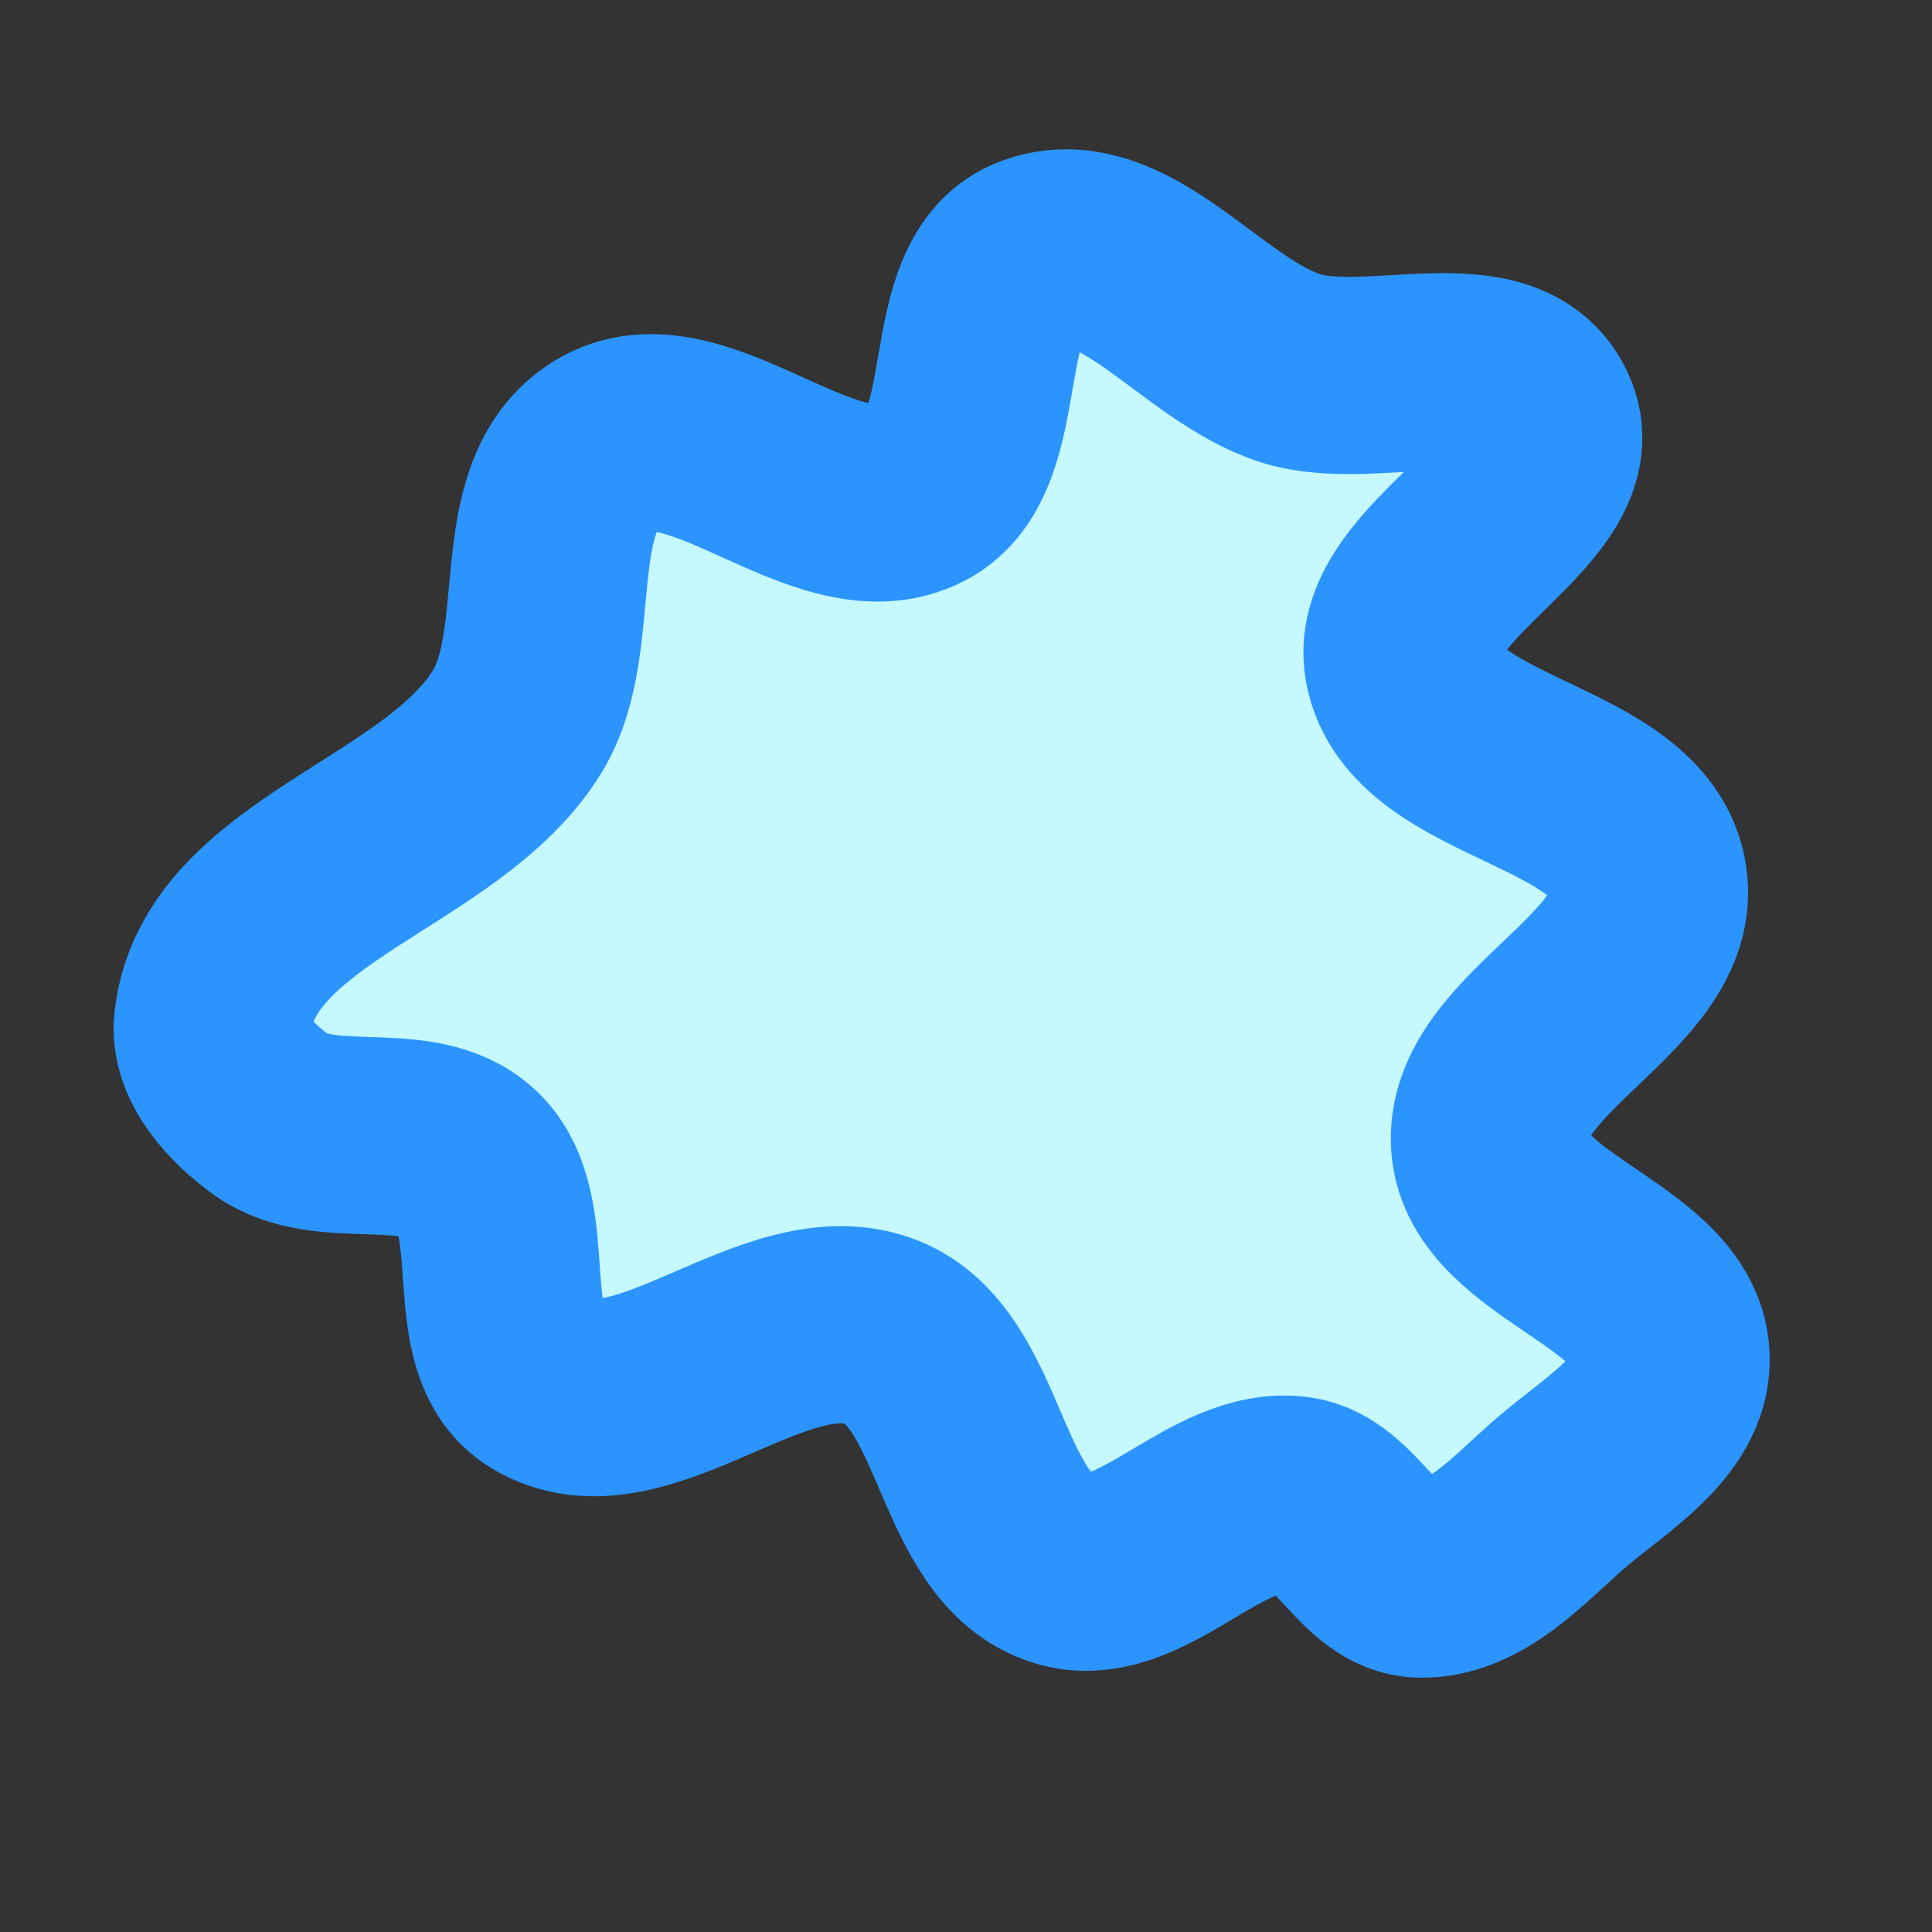 <?xml version="1.0" encoding="UTF-8" standalone="no"?>
<!-- Created with Inkscape (http://www.inkscape.org/) -->

<svg
   xmlns:dc="http://purl.org/dc/elements/1.1/"
   xmlns:cc="http://creativecommons.org/ns#"
   xmlns:rdf="http://www.w3.org/1999/02/22-rdf-syntax-ns#"
   xmlns:svg="http://www.w3.org/2000/svg"
   xmlns="http://www.w3.org/2000/svg"
   xmlns:sodipodi="http://sodipodi.sourceforge.net/DTD/sodipodi-0.dtd"
   xmlns:inkscape="http://www.inkscape.org/namespaces/inkscape"
   width="96"
   height="96"
   viewBox="0 0 25.4 25.4"
   version="1.1"
   id="svg1718"
   inkscape:version="0.92.2 5c3e80d, 2017-08-06"
   sodipodi:docname="tricks_shield.svg">
  <rect x="0" y="0" width="25.4" height="25.4" fill="#333333" stroke="none"/>
  <defs
     id="defs1712">
    <inkscape:path-effect
       effect="envelope"
       id="path-effect5223"
       is_visible="true"
       yy="true"
       xx="true"
       bendpath1="M 3.395,3.3 H 21.406"
       bendpath2="m 21.406,3.3 0,2.917 0,14.548"
       bendpath3="M 3.395,20.766 H 21.406"
       bendpath4="M 3.395,3.3 V 20.766"
       bendpath2-nodetypes="ccc" />
    <inkscape:path-effect
       effect="skeletal"
       id="path-effect5217"
       is_visible="true"
       pattern="m -0.189,-0.378 h 1"
       copytype="single_stretched"
       prop_scale="1"
       scale_y_rel="false"
       spacing="0"
       normal_offset="0"
       tang_offset="0"
       prop_units="false"
       vertical_pattern="false"
       fuse_tolerance="0" />
    <inkscape:path-effect
       effect="bend_path"
       id="path-effect5213"
       is_visible="true"
       bendpath="m 3.584,12.411 h 8.51 9.501"
       prop_scale="1"
       scale_y_rel="false"
       vertical="false"
       bendpath-nodetypes="ccc" />
    <mask
       maskUnits="userSpaceOnUse"
       id="mask1853">
      <rect
         style="opacity:1;vector-effect:none;fill:#ffffff;fill-opacity:1;stroke:none;stroke-width:2.646;stroke-linecap:round;stroke-linejoin:miter;stroke-miterlimit:4;stroke-dasharray:none;stroke-dashoffset:0;stroke-opacity:1;paint-order:markers stroke fill"
         id="rect1855"
         width="14.616"
         height="42.31"
         x="545.135"
         y="-163.025" />
    </mask>
    <clipPath
       clipPathUnits="userSpaceOnUse"
       id="clipPath5519">
      <g
         id="g5531"
         transform="translate(1.058)">
        <rect
           style="display:inline;opacity:1;fill:#f2cc00;fill-opacity:1;fill-rule:nonzero;stroke:none;stroke-width:2.627;stroke-linecap:square;stroke-miterlimit:6;stroke-dasharray:none;stroke-dashoffset:0;stroke-opacity:1;paint-order:markers stroke fill"
           id="rect5521"
           width="38.171"
           height="2.646"
           x="52.453"
           y="136.108" />
        <rect
           style="display:inline;opacity:1;fill:#f2cc00;fill-opacity:1;fill-rule:nonzero;stroke:none;stroke-width:2.627;stroke-linecap:square;stroke-miterlimit:6;stroke-dasharray:none;stroke-dashoffset:0;stroke-opacity:1;paint-order:markers stroke fill"
           id="rect5523"
           width="38.171"
           height="2.646"
           x="52.453"
           y="141.4" />
        <rect
           style="display:inline;opacity:1;fill:#f2cc00;fill-opacity:1;fill-rule:nonzero;stroke:none;stroke-width:2.627;stroke-linecap:square;stroke-miterlimit:6;stroke-dasharray:none;stroke-dashoffset:0;stroke-opacity:1;paint-order:markers stroke fill"
           id="rect5525"
           width="38.171"
           height="2.646"
           x="52.453"
           y="130.817" />
        <rect
           style="display:inline;opacity:1;fill:#f2cc00;fill-opacity:1;fill-rule:nonzero;stroke:none;stroke-width:2.627;stroke-linecap:square;stroke-miterlimit:6;stroke-dasharray:none;stroke-dashoffset:0;stroke-opacity:1;paint-order:markers stroke fill"
           id="rect5527"
           width="38.171"
           height="2.646"
           x="52.453"
           y="125.525" />
        <rect
           style="display:inline;opacity:1;fill:#f2cc00;fill-opacity:1;fill-rule:nonzero;stroke:none;stroke-width:2.627;stroke-linecap:square;stroke-miterlimit:6;stroke-dasharray:none;stroke-dashoffset:0;stroke-opacity:1;paint-order:markers stroke fill"
           id="rect5529"
           width="38.171"
           height="2.646"
           x="52.453"
           y="120.234" />
      </g>
    </clipPath>
  </defs>
  <sodipodi:namedview
     id="base"
     pagecolor="#ffffff"
     bordercolor="#666666"
     borderopacity="1.0"
     inkscape:pageopacity="0.0"
     inkscape:pageshadow="2"
     inkscape:zoom="2.8"
     inkscape:cx="69.850947"
     inkscape:cy="45.082807"
     inkscape:document-units="px"
     inkscape:current-layer="layer2"
     showgrid="false"
     fit-margin-top="0"
     fit-margin-left="0"
     fit-margin-right="0"
     fit-margin-bottom="0"
     inkscape:window-width="1440"
     inkscape:window-height="856"
     inkscape:window-x="105"
     inkscape:window-y="60"
     inkscape:window-maximized="0"
     inkscape:snap-global="false"
     units="px"
     inkscape:object-paths="false" />
  <g
     inkscape:groupmode="layer"
     id="layer2"
     inkscape:label="Layer 2"
     style="display:inline">
    <path
       style="opacity:1;vector-effect:none;fill:#c6f9fd;fill-opacity:1;stroke:#2b94ff;stroke-width:2.593;stroke-linecap:round;stroke-linejoin:round;stroke-miterlimit:4;stroke-dasharray:none;stroke-dashoffset:0;stroke-opacity:1;paint-order:markers stroke fill;"
       d="M 11.596,17.517 C 10.201,16.953 8.415,18.976 7.131,18.192 6.255,17.657 6.907,15.965 6.149,15.273 5.496,14.675 4.285,15.168 3.565,14.653 3.175,14.374 2.74,13.914 2.795,13.438 3.007,11.575 5.818,11.086 6.799,9.488 7.465,8.404 6.879,6.524 7.96,5.853 9.143,5.119 10.857,7.13 12.09,6.482 c 1.034,-0.543 0.433,-2.754 1.531,-3.152 1.153,-0.418 2.183,1.149 3.354,1.514 1.049,0.327 2.767,-0.401 3.244,0.589 0.542,1.125 -1.995,2.07 -1.773,3.299 0.254,1.41 3.006,1.422 3.227,2.837 0.209,1.339 -2.199,2.137 -2.088,3.488 0.101,1.225 2.377,1.584 2.385,2.813 0.005,0.762 -0.88,1.263 -1.455,1.762 -0.546,0.473 -1.128,1.147 -1.85,1.128 -0.652,-0.017 -0.971,-1.008 -1.617,-1.104 -1.065,-0.158 -2.056,1.292 -3.082,0.966 -1.241,-0.394 -1.163,-2.617 -2.37,-3.105 z"
       id="path1523-0"
       inkscape:connector-curvature="0"
       clip-path="none"
       mask="none"
       sodipodi:nodetypes="ssssssssssssssssssss" />
  </g>
</svg>
